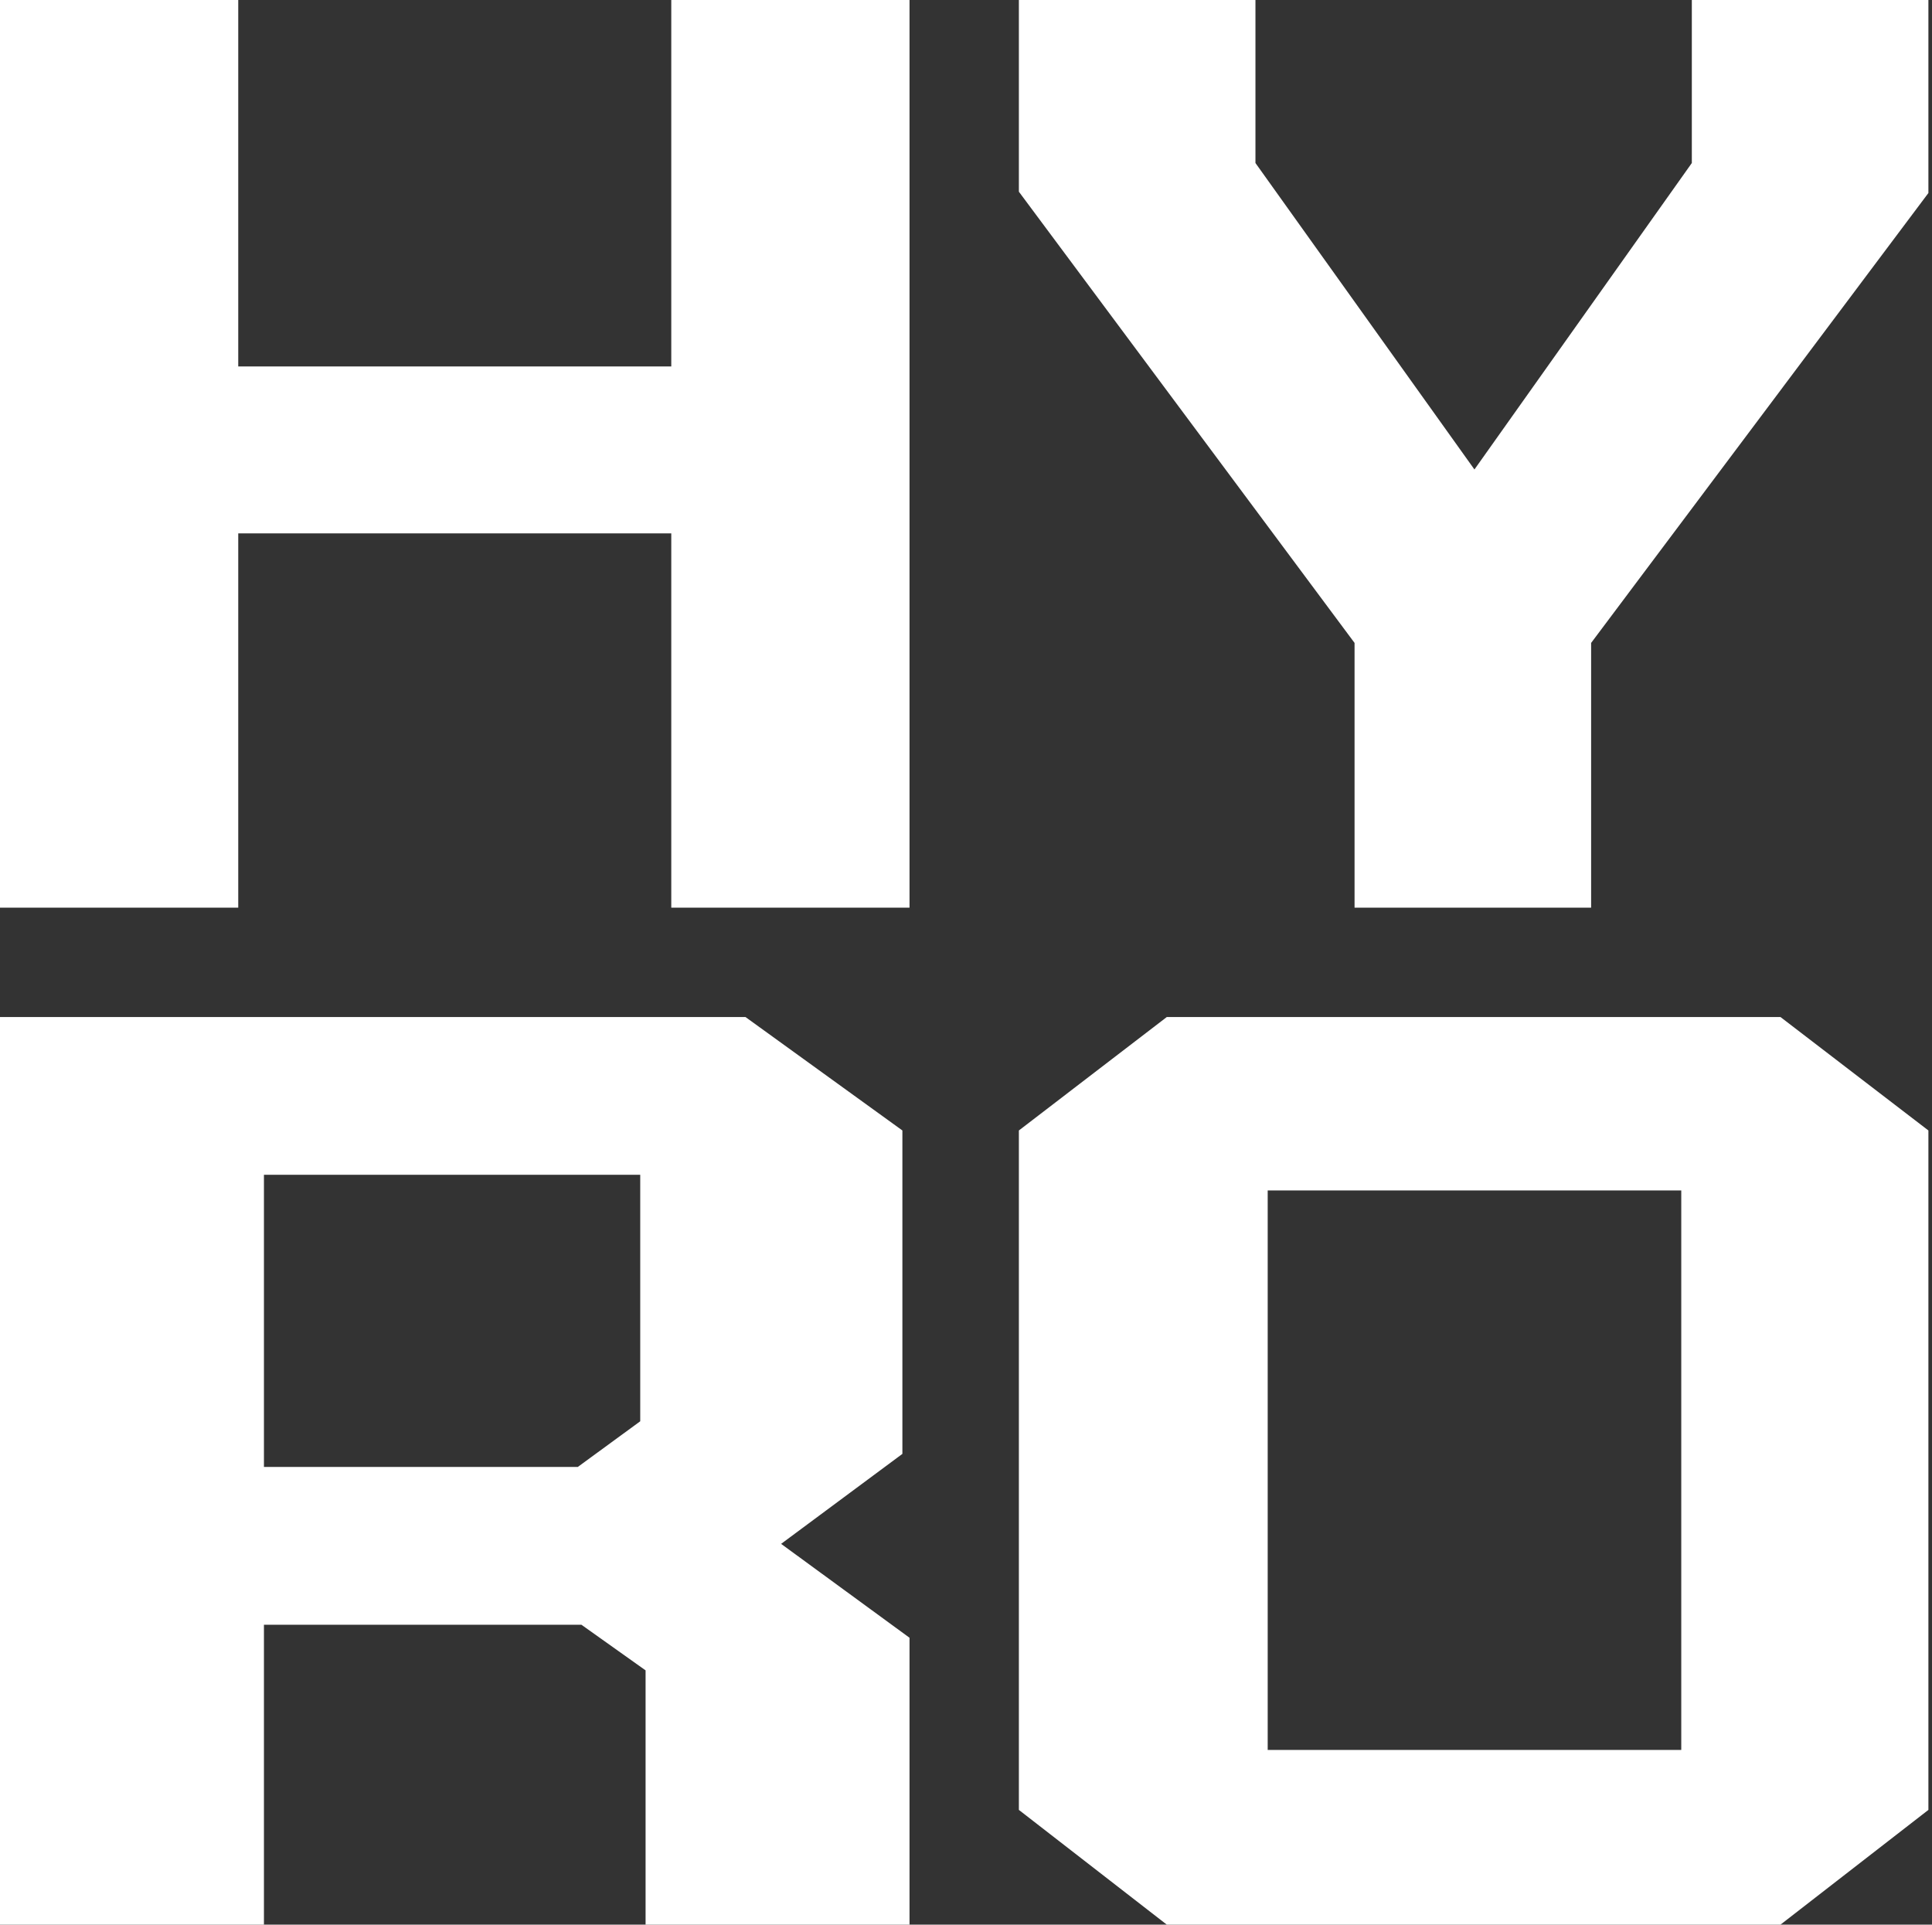 <svg width="530" height="528" viewBox="0 0 530 528" fill="none" xmlns="http://www.w3.org/2000/svg">
<rect x="0" y="0" width="530" height="528" fill="#333333" stroke="none"/>
<g clip-path="url(#clip0_233_48)">
<path d="M436.488 249H371.591V176.375L279.506 52.59V0H344.404V44.72L404.478 128.793L464.114 44.72V0H529.012V52.948L436.488 176.375V249Z" fill="white"/>
<path d="M488.427 528H320.091L279.506 496.517V310.125L320.091 279H488.427L529.012 310.125V496.517L488.427 528ZM347.763 326.582V480.06H461.216V326.582H347.763Z" fill="white"/>
<path d="M0 249V0H65.357V100.53H184.149V0H249.506V249H184.149V146.323H65.357V249H0Z" fill="white"/>
<path d="M72.406 528H0V279H204.497L247.549 310.125V398.849L214.281 423.534L249.506 449.293V528H177.1V458.237L159.488 445.716H72.406V528ZM175.633 389.905V322.289H72.406V402.427H158.51L175.633 389.905Z" fill="white"/>
</g>
<defs>
<clipPath id="clip0_233_48">
<rect width="530" height="528" fill="white"/>
</clipPath>
</defs>
</svg>
